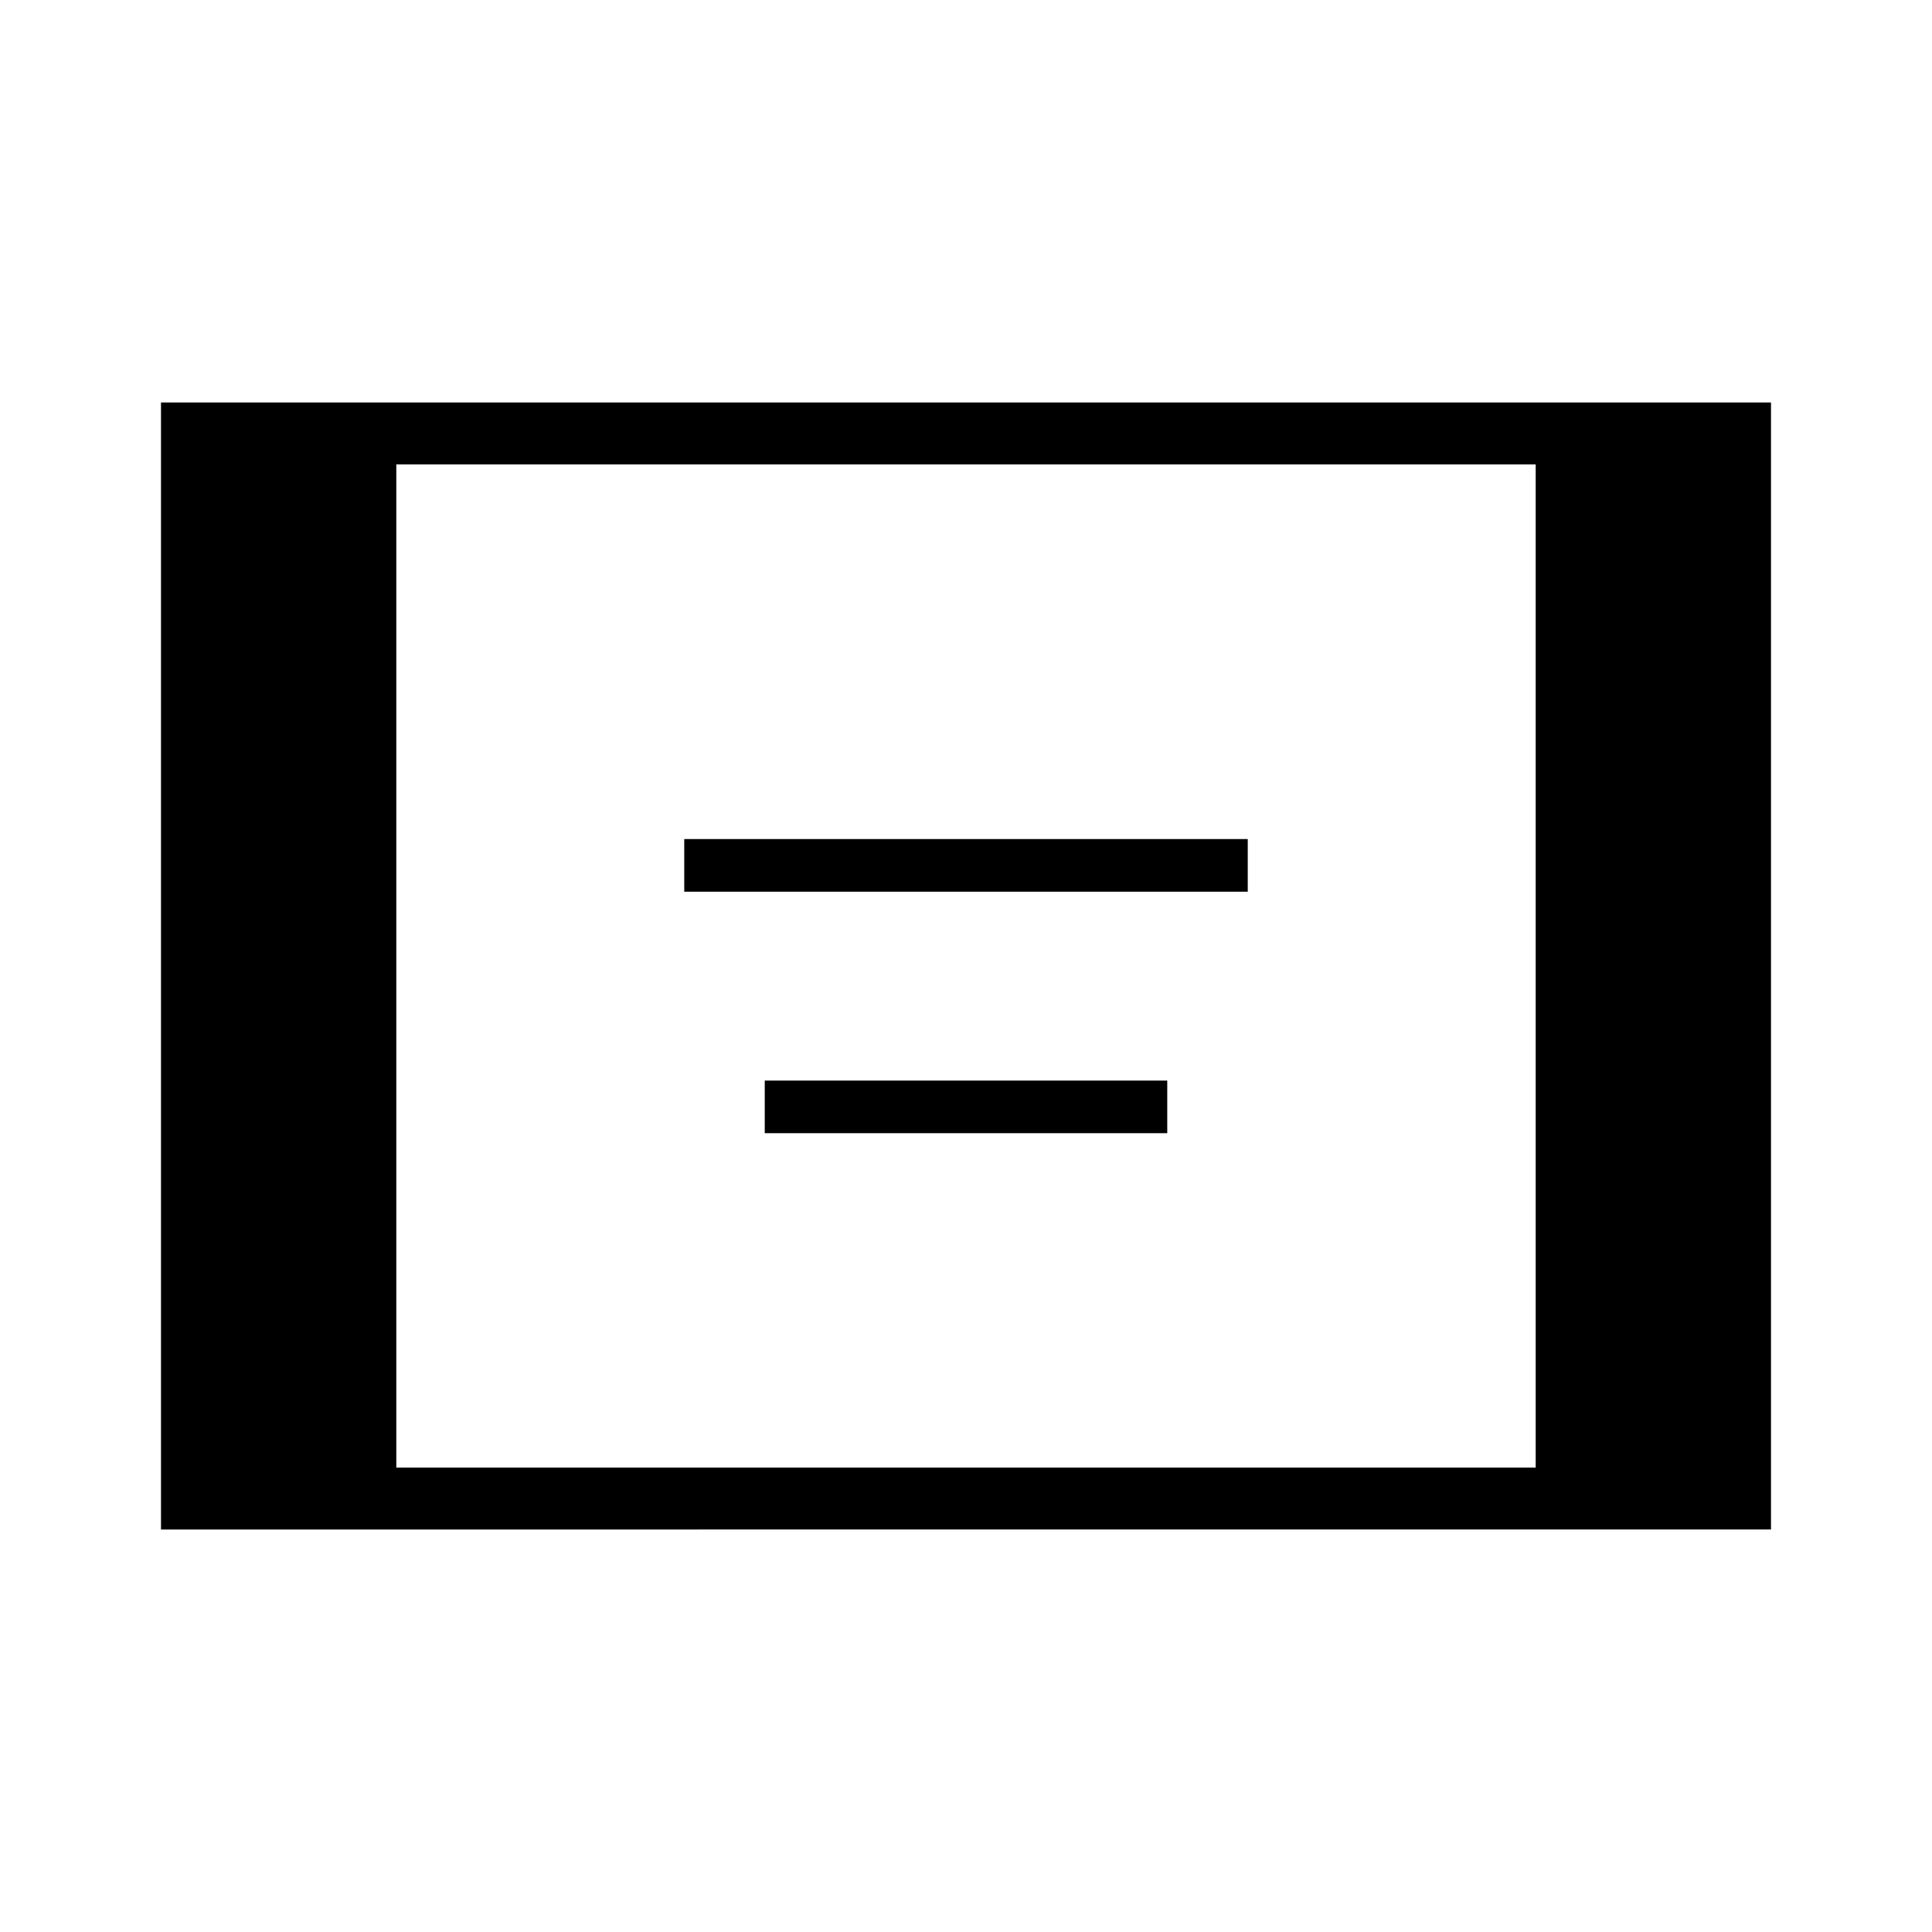 <svg xmlns="http://www.w3.org/2000/svg" width="48" height="48" viewBox="0 96 960 960"><path d="M340 539.077v-26.154h280v26.154H340Zm40 120v-26.154h200v26.154H380ZM80 856V296h800v560H80Zm116.923-30.769h566.154V326.769H196.923v498.462Z"/></svg>